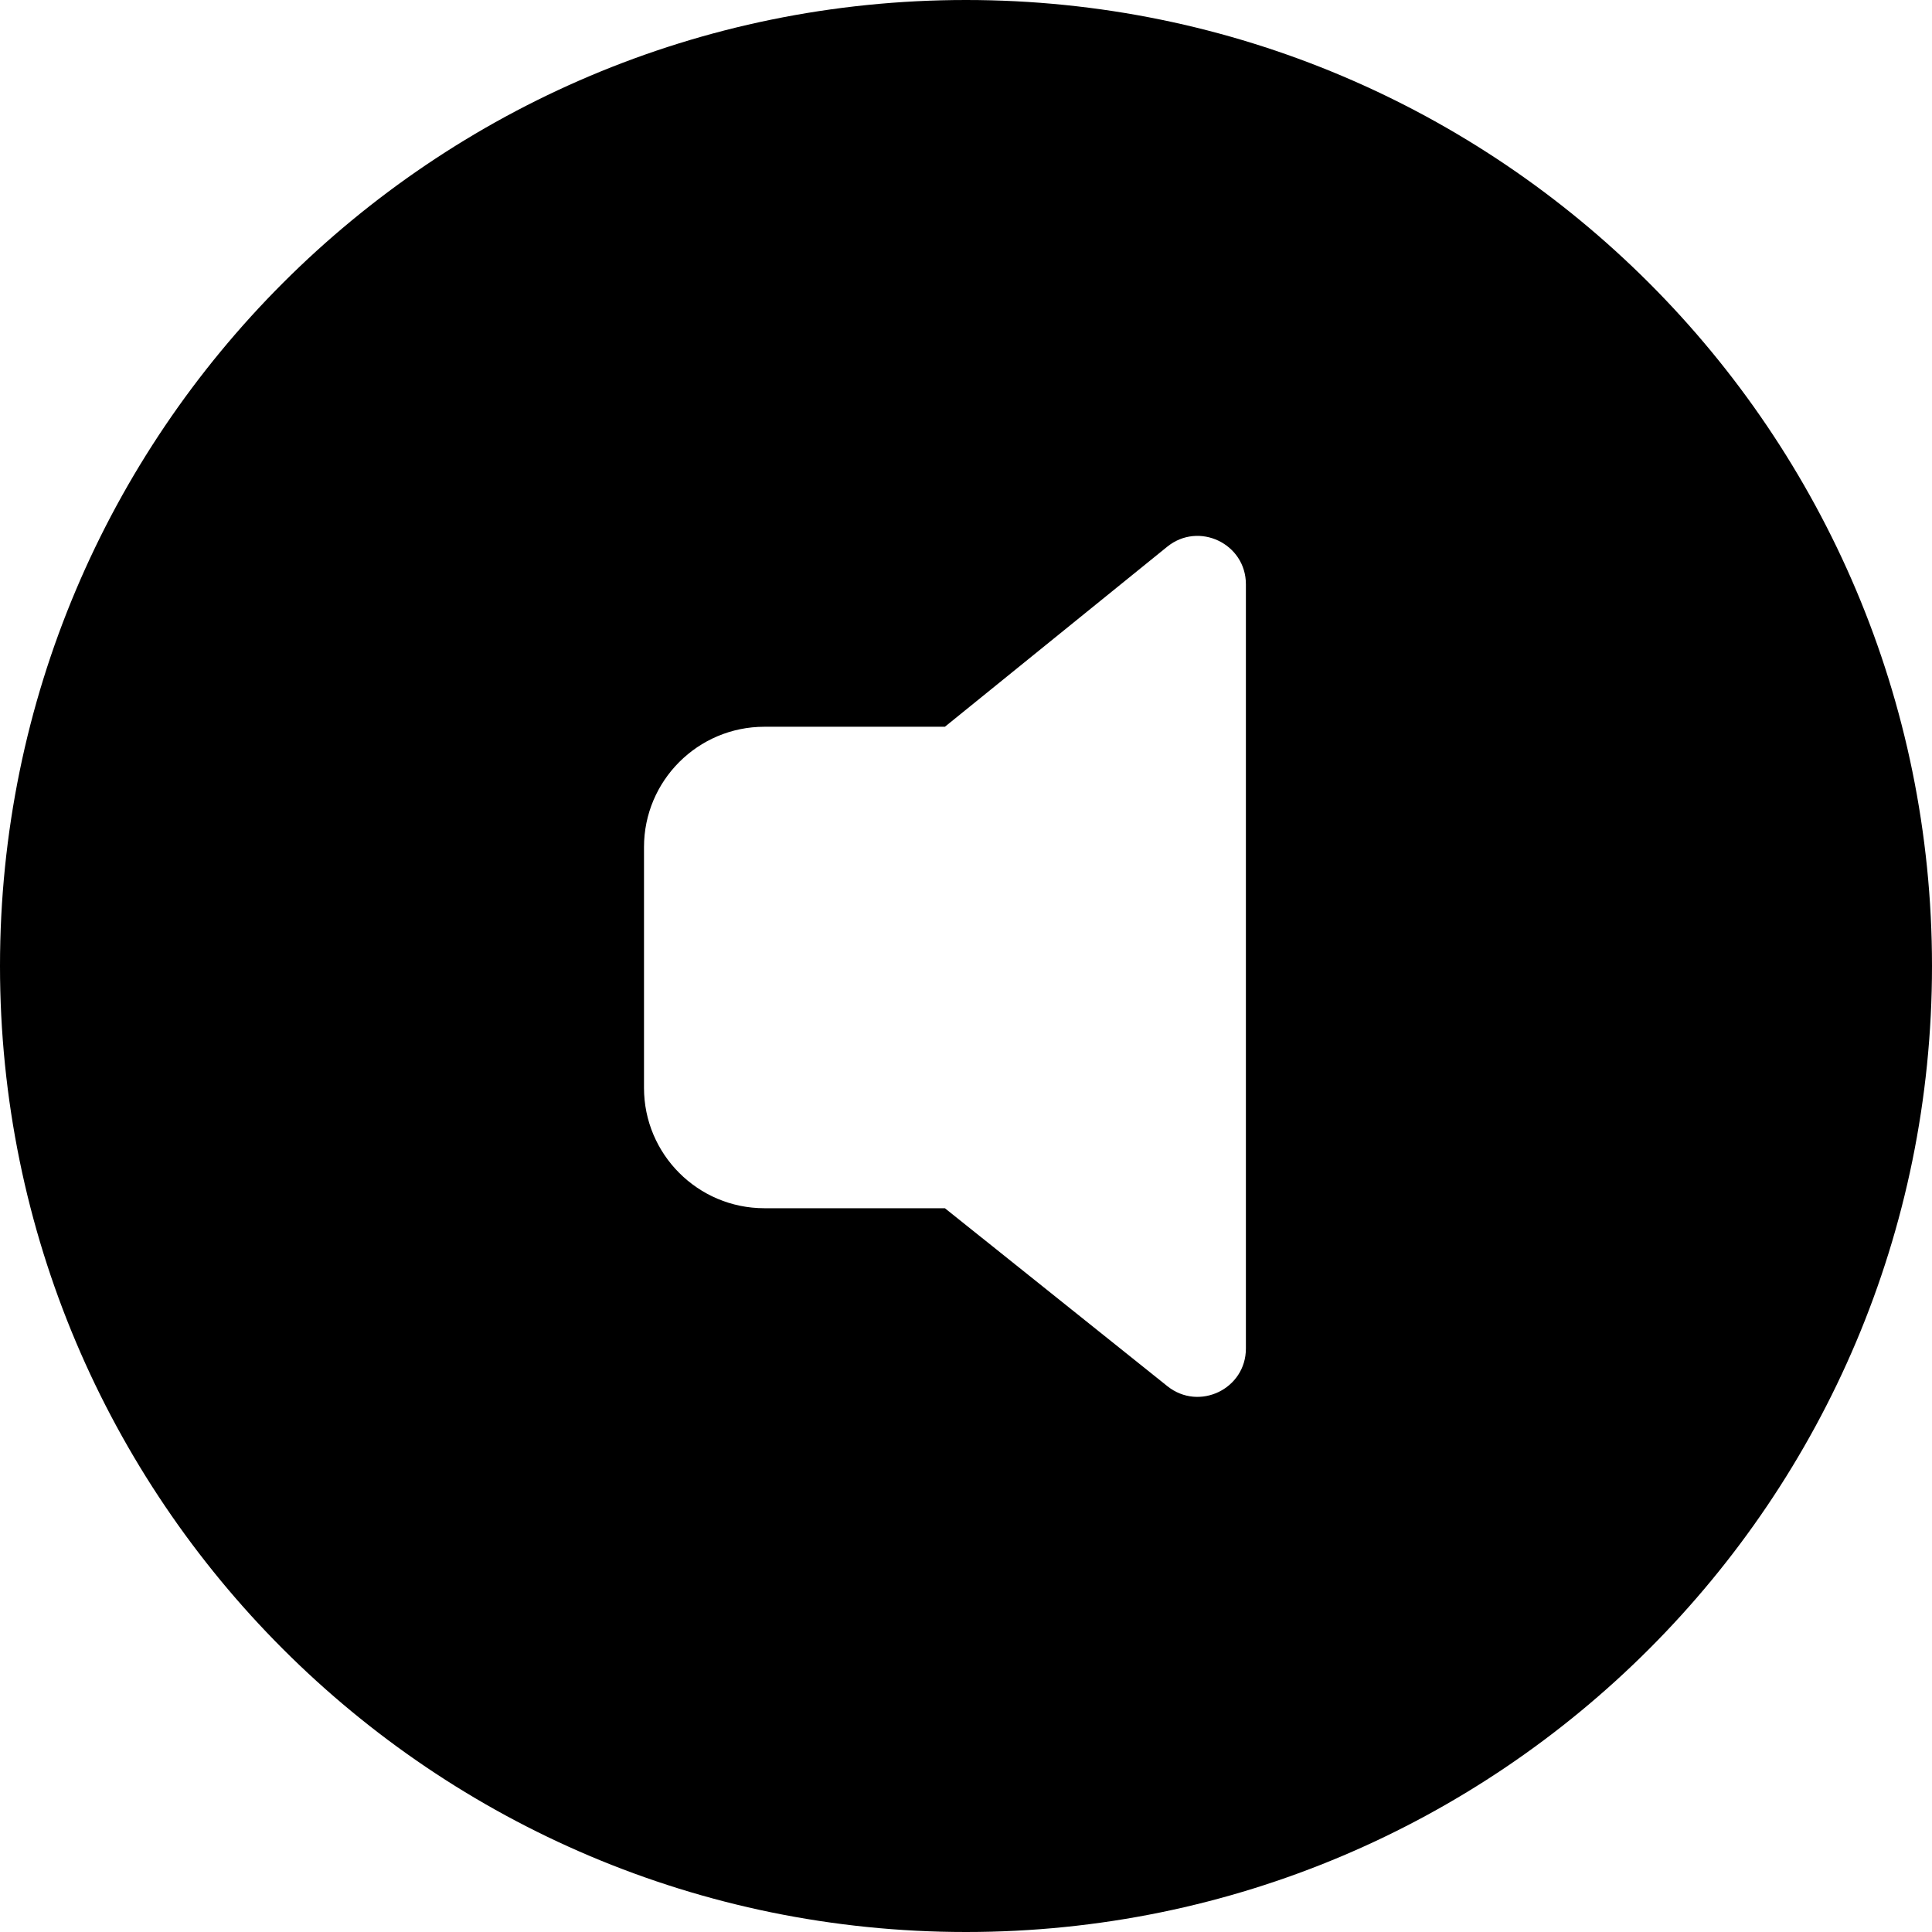 <svg width="24" height="24" viewBox="0 0 24 24" fill="none" xmlns="http://www.w3.org/2000/svg">
<path d="M24 12C24 5.373 18.627 0 12 0C5.373 0 0 5.373 0 12C0 18.627 5.373 24 12 24C18.627 24 24 18.627 24 12ZM14.502 17.22L11.738 15.009H9.495C8.67 15.009 8 14.339 8 13.514V10.523C8 9.698 8.67 9.028 9.495 9.028H11.738L14.499 6.792C14.891 6.474 15.477 6.753 15.477 7.258V16.752C15.477 17.255 14.895 17.534 14.502 17.22Z" fill="black"/>
</svg>
